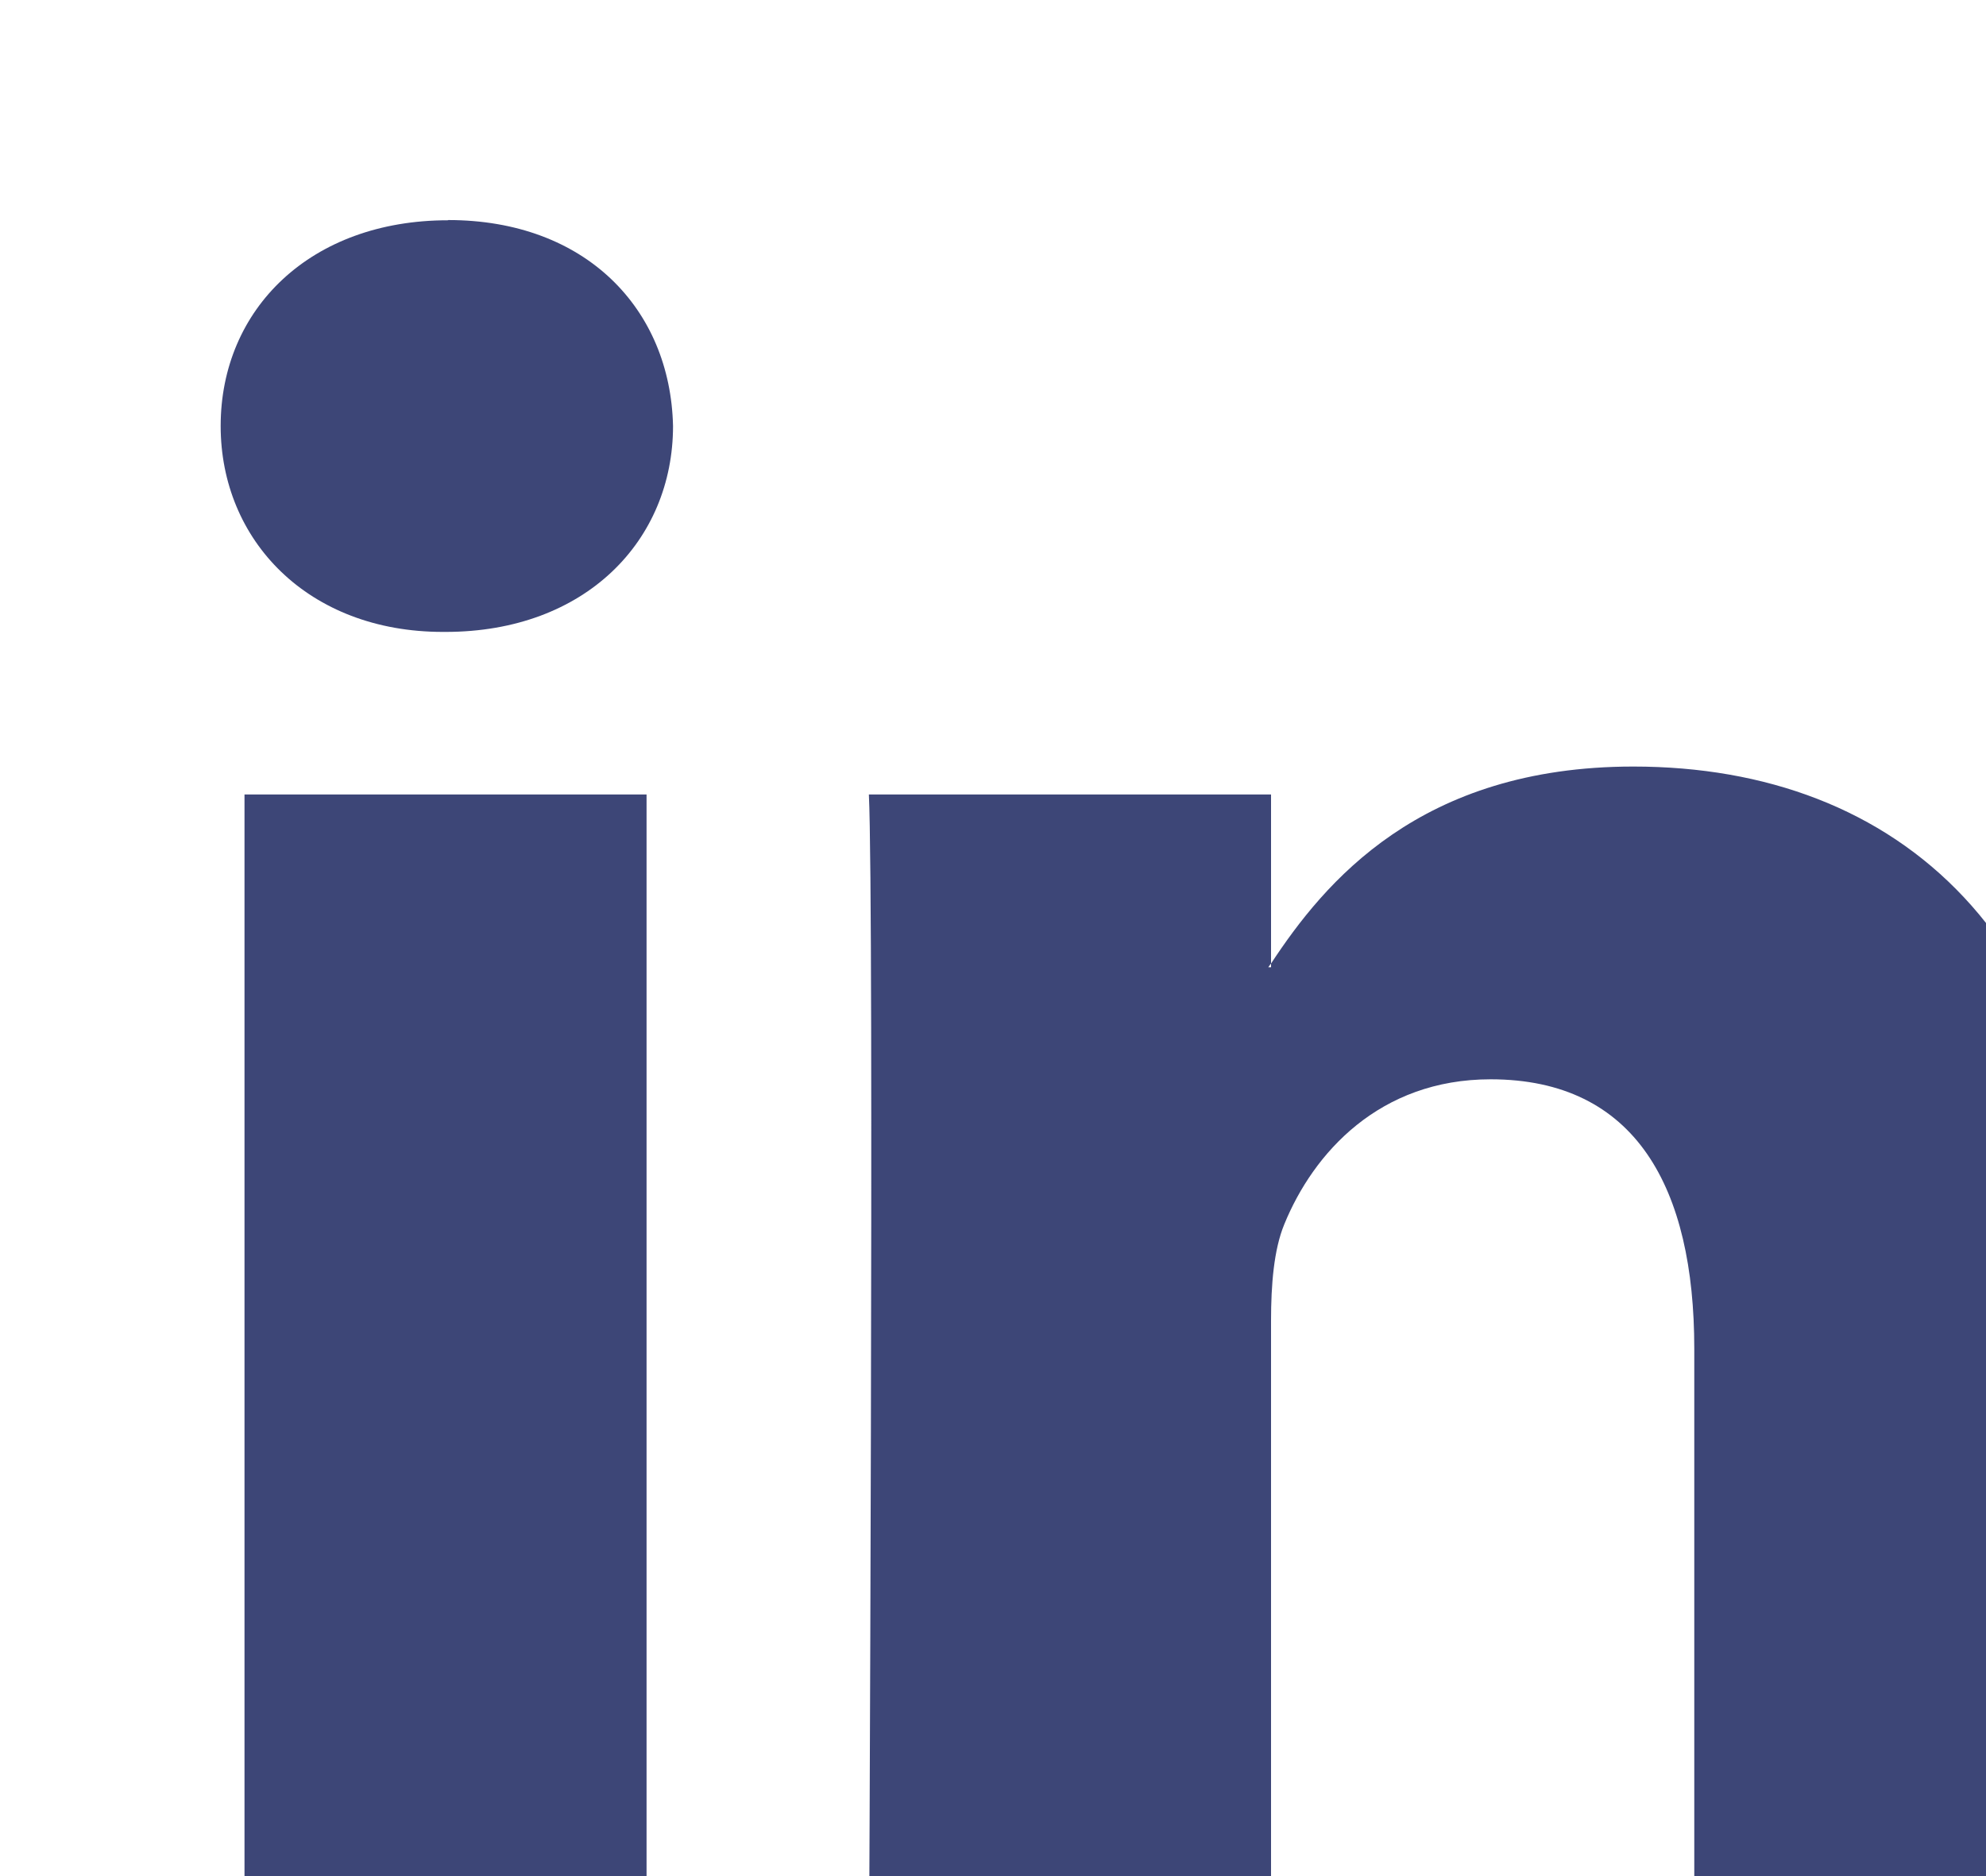 <svg width="18" height="17" xmlns="http://www.w3.org/2000/svg" xmlns:xlink="http://www.w3.org/1999/xlink" xmlns:svgjs="http://svgjs.com/svgjs" fill="#3d4677"><svg xmlns="http://www.w3.org/2000/svg" width="18" height="17"><path paint-order="stroke fill markers" fill-rule="evenodd" d="M19 11.806v6.19h-3.644V12.22c0-1.452-.527-2.44-1.846-2.44-1.007 0-1.606.667-1.87 1.314-.095.23-.12.55-.12.872v6.03H7.875s.049-9.783 0-10.797h3.645v1.532c-.008.01-.018.022-.025.034h.025v-.034c.484-.735 1.348-1.785 3.284-1.785 2.398 0 4.196 1.543 4.196 4.86zM4.062 1.996C2.815 1.995 2 2.8 2 3.86c0 1.036.792 1.866 2.014 1.866h.024c1.271 0 2.062-.83 2.062-1.866-.024-1.06-.79-1.866-2.038-1.866zm-1.846 16H5.86V7.199H2.216v10.797z"/></svg></svg>